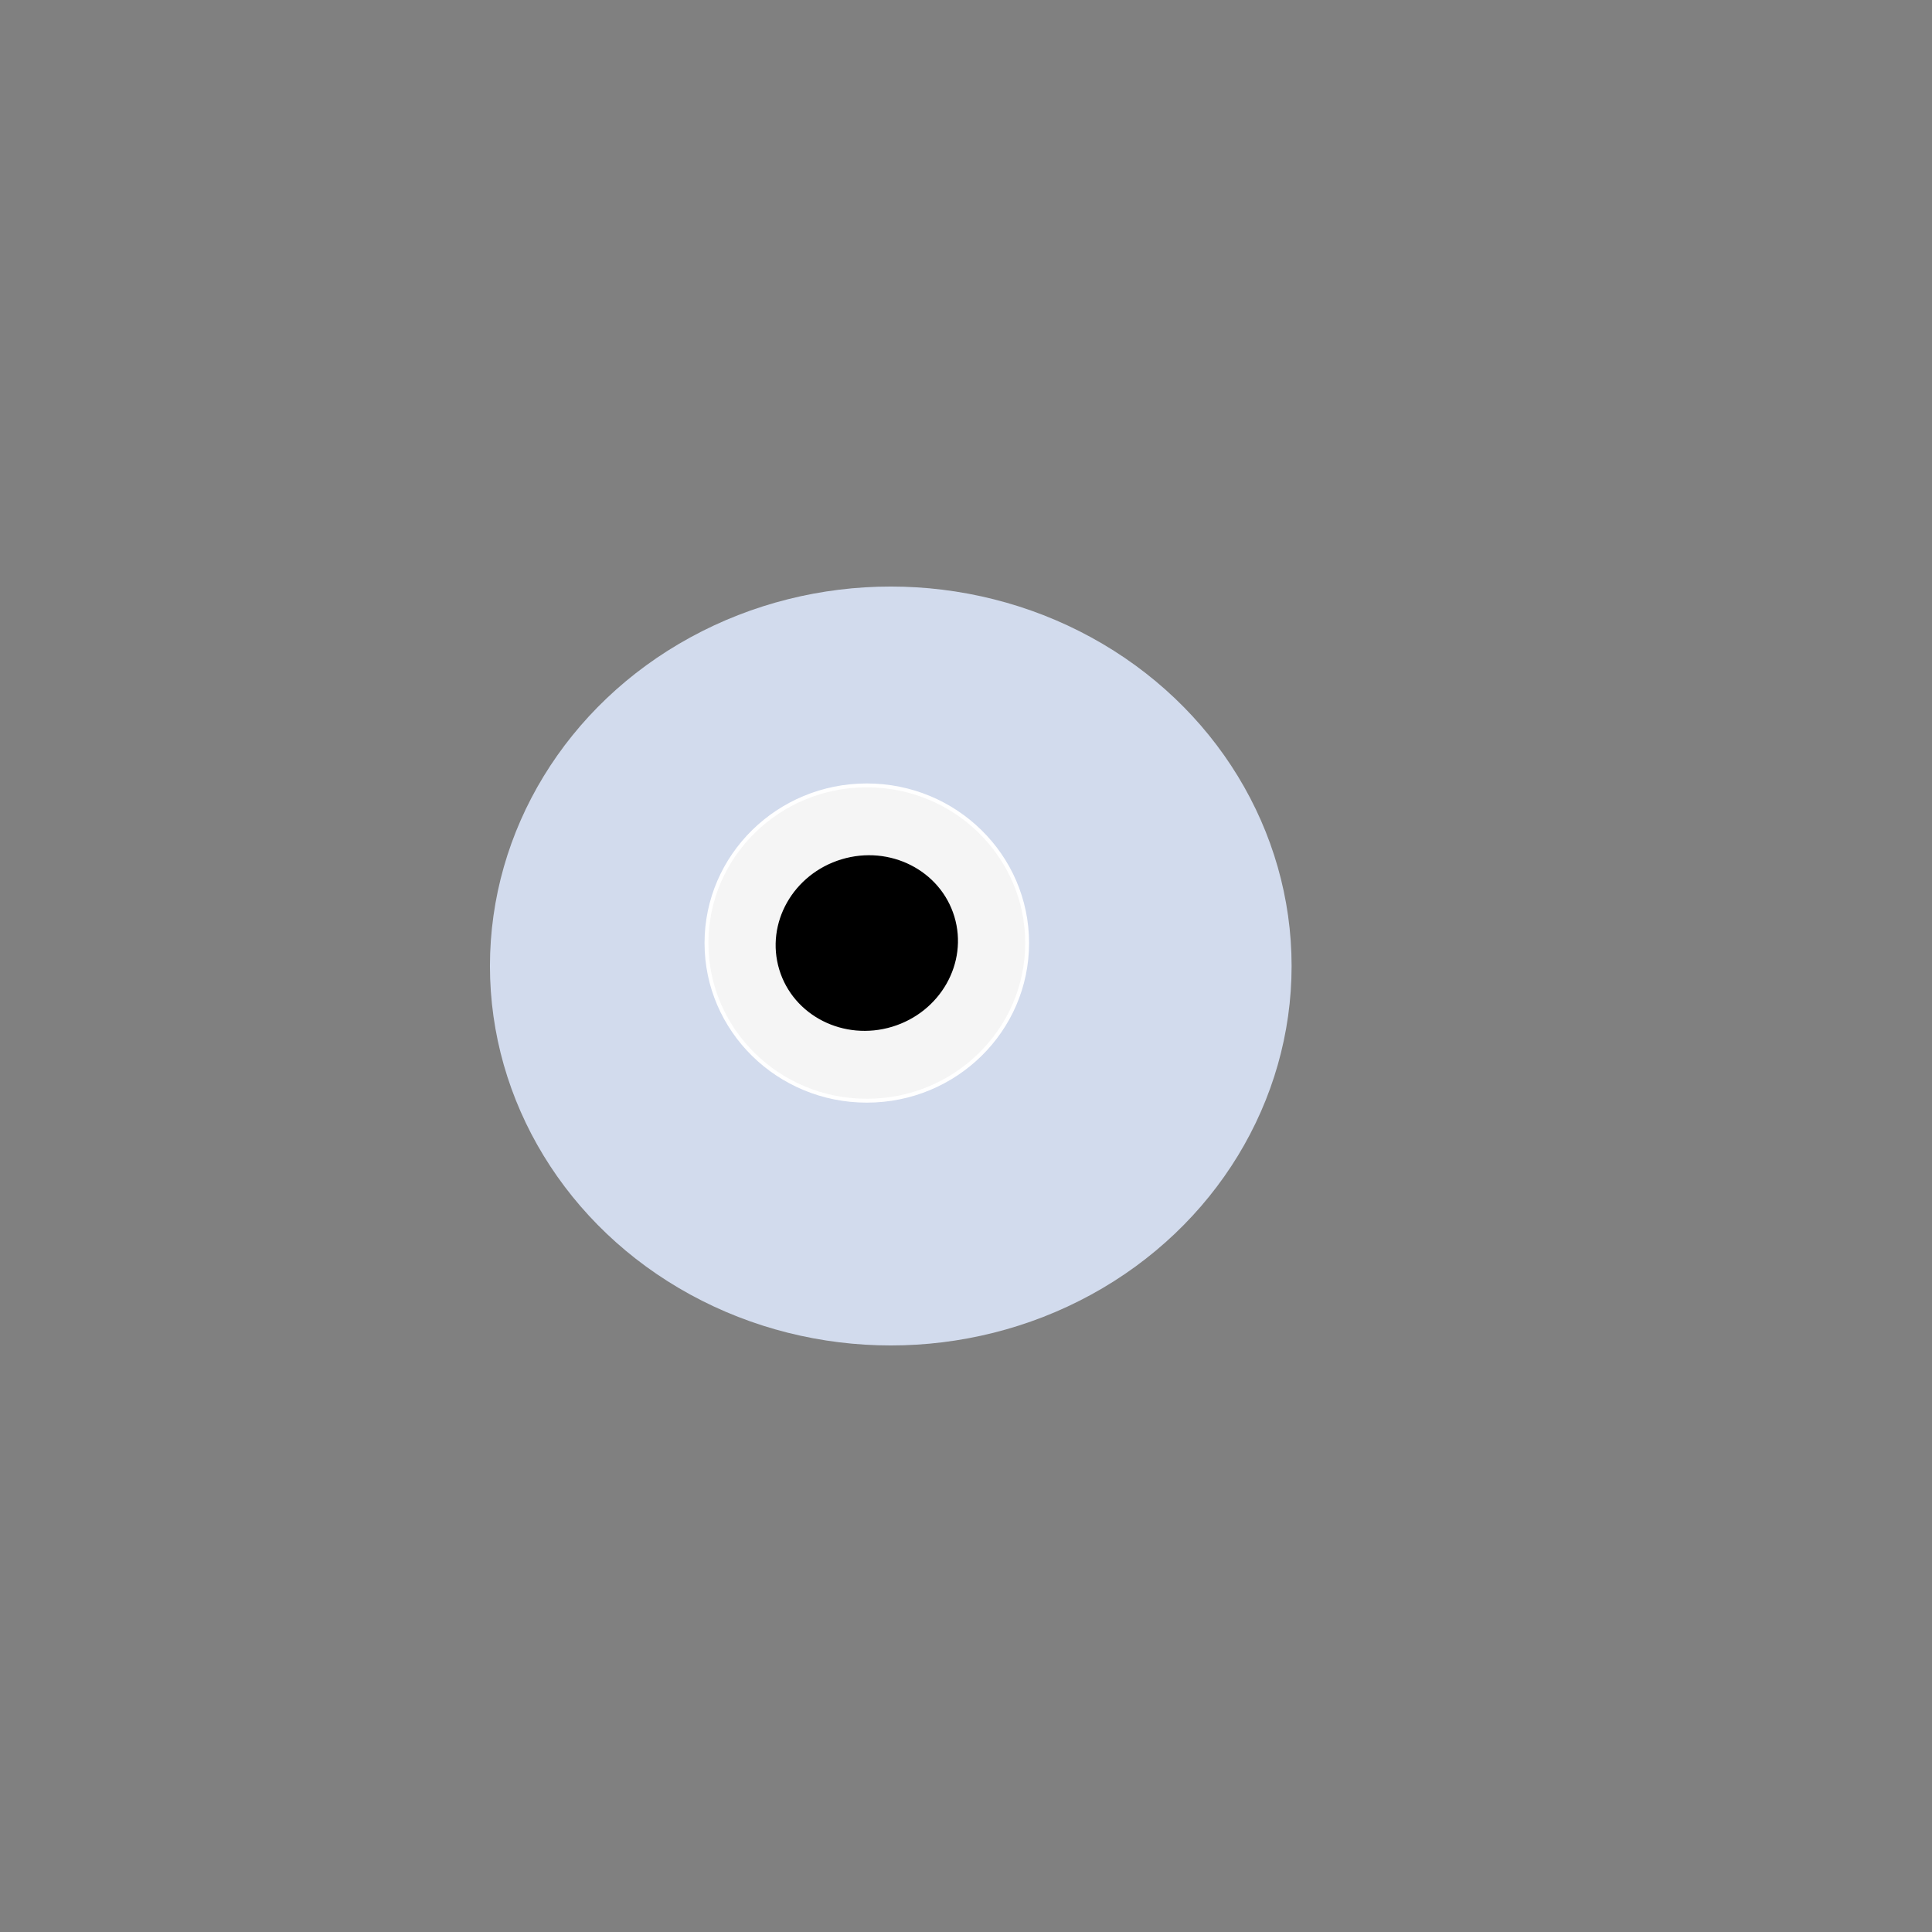 <svg id="epXVtyCOf9a1" xmlns="http://www.w3.org/2000/svg" xmlns:xlink="http://www.w3.org/1999/xlink" viewBox="0 0 500 500" shape-rendering="geometricPrecision" text-rendering="geometricPrecision"><rect x="0" y="0" width="500" height="500" fill="#808080" stroke="none"/><g><ellipse rx="103.735" ry="98.203" transform="translate(230.531 250)" fill="#d2dbed" stroke-width="0"/><path d="M197.358,244.06c0-22.535,18.578-40.802,41.494-40.802s41.494,18.268,41.494,40.802-18.578,40.802-41.494,40.802-41.494-18.268-41.494-40.802Z" transform="translate(-14.523 0)" fill="#f5f5f5" stroke="#fff"/><ellipse rx="8.99" ry="9.336" transform="matrix(.69 2.283-2.304 0.696 224.329 244.06)" stroke="#000"/></g></svg>
